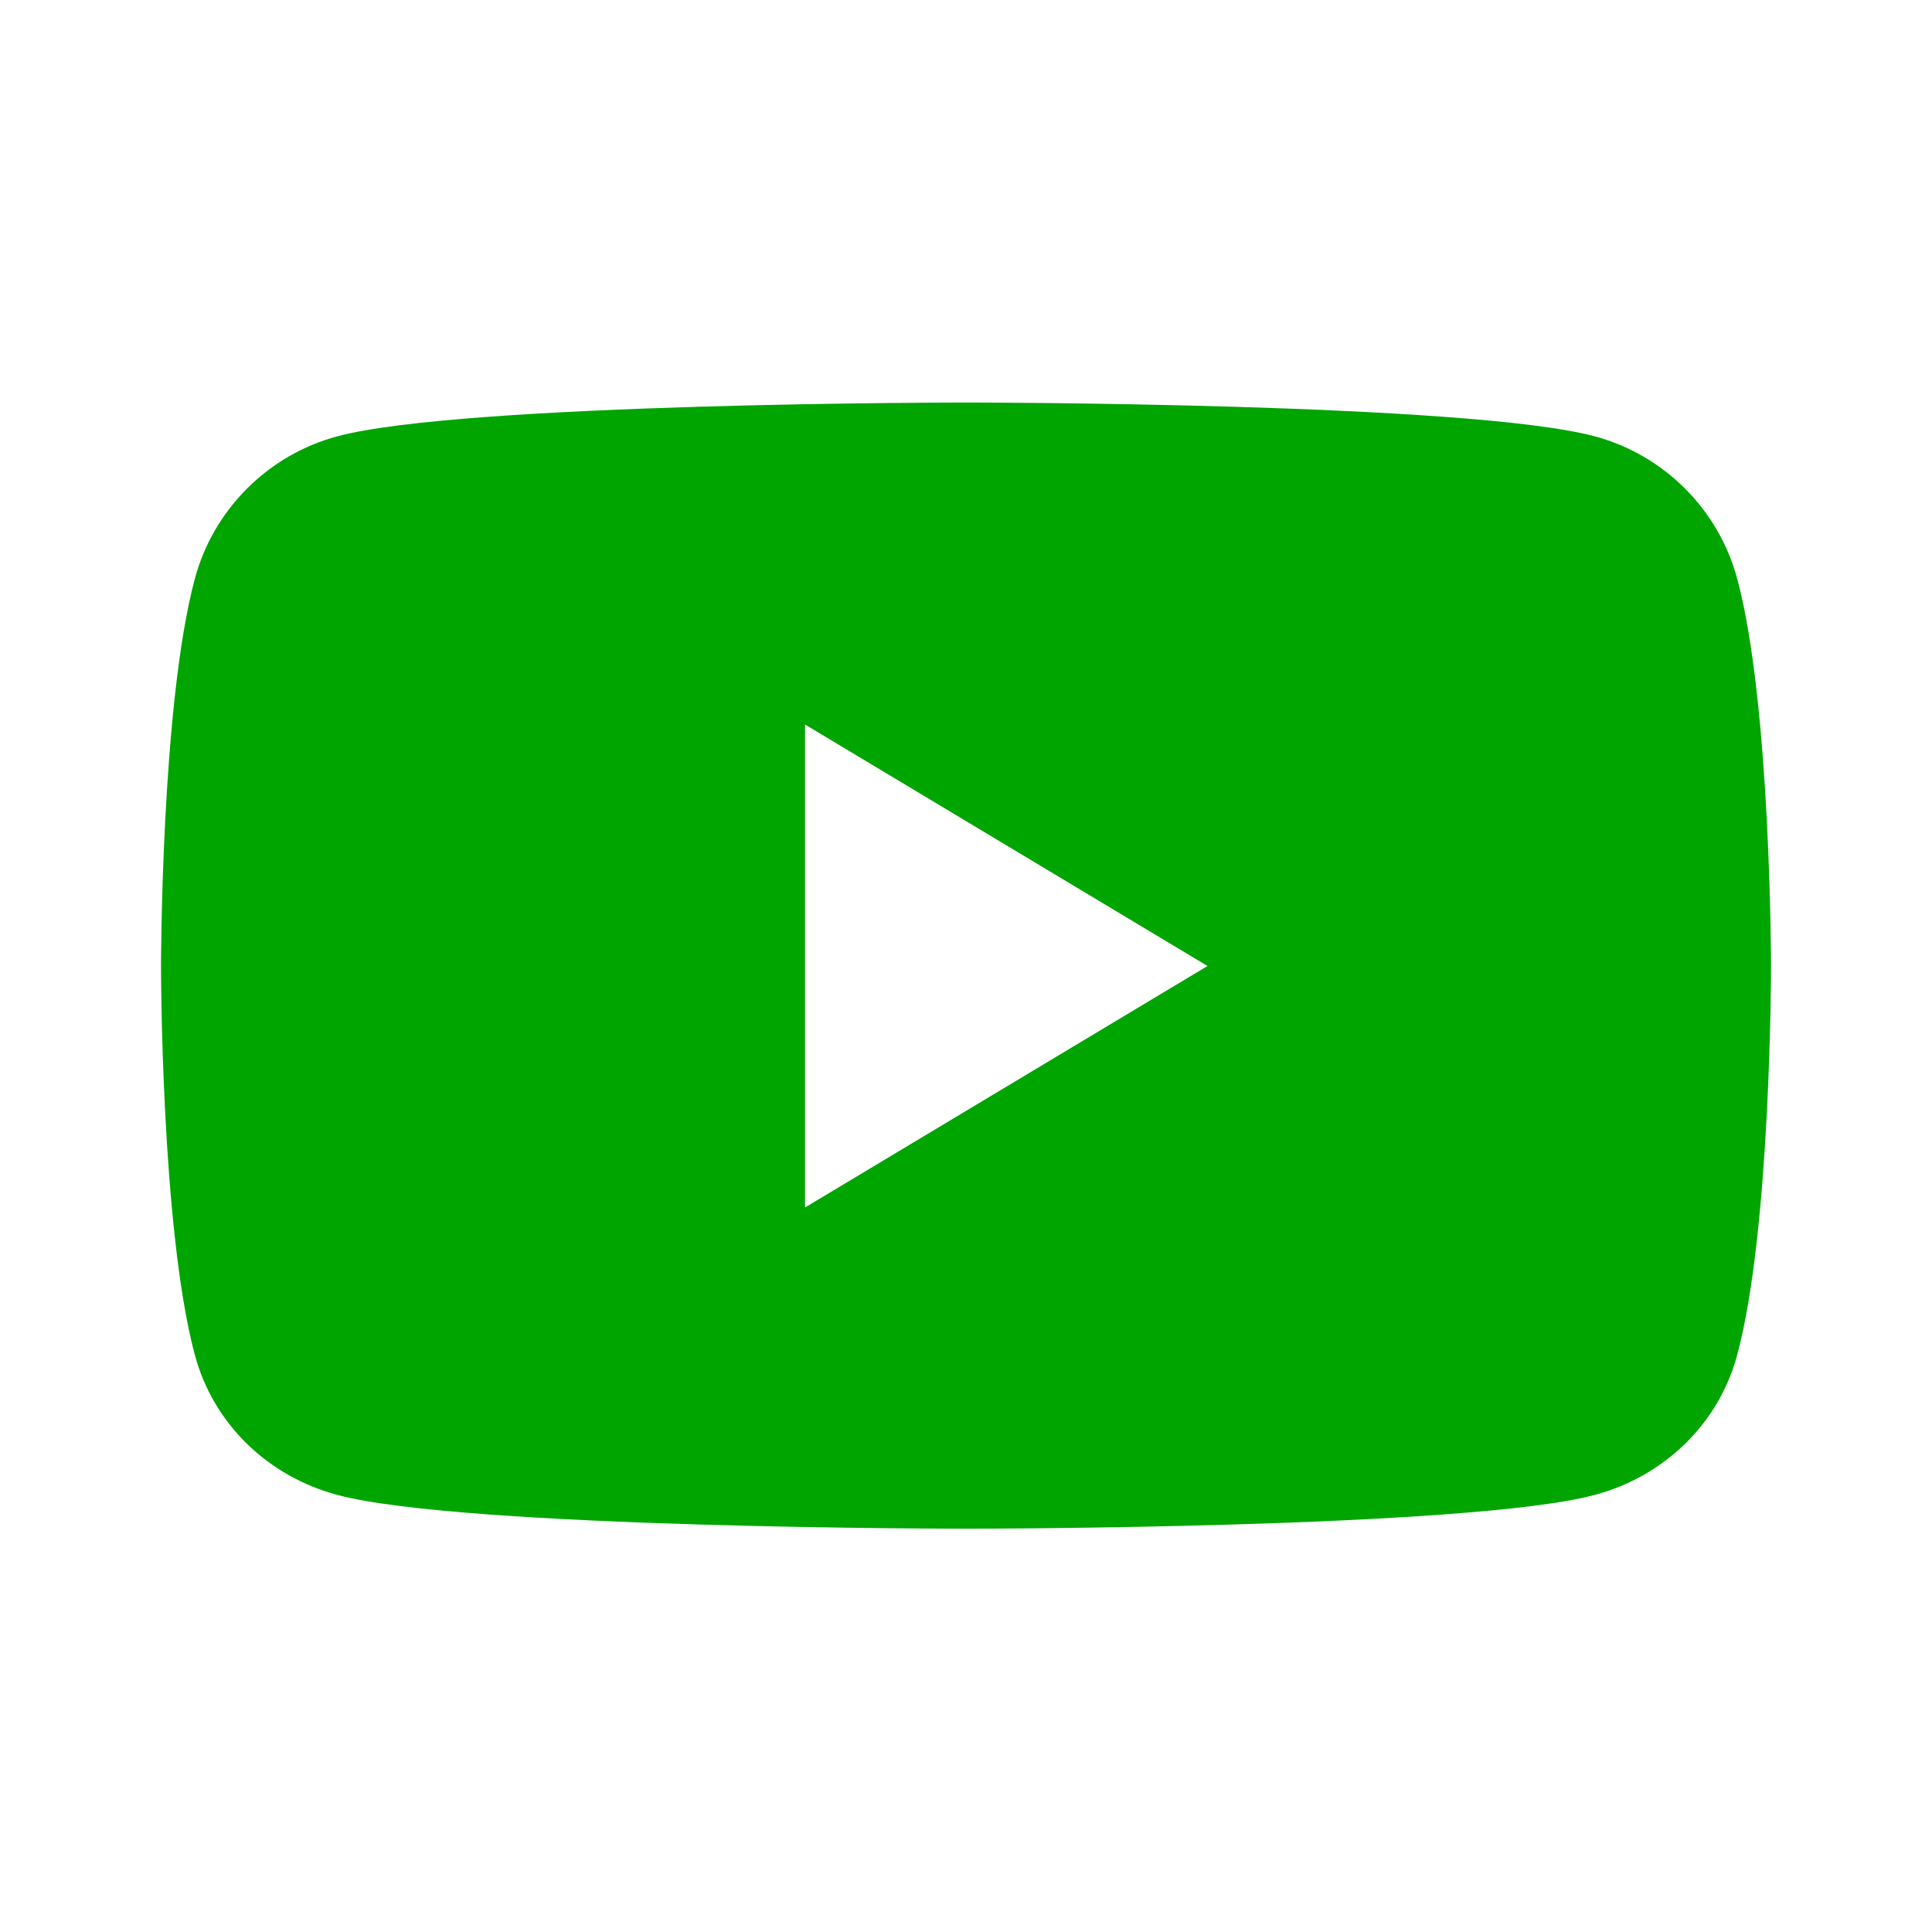 <svg width="50" height="50" viewBox="0 0 50 50" fill="none" xmlns="http://www.w3.org/2000/svg">
<path d="M44.959 14.979C44.48 13.188 43.063 11.771 41.271 11.292C38.021 10.417 25 10.417 25 10.417C25 10.417 11.979 10.417 8.729 11.292C6.938 11.771 5.521 13.188 5.042 14.979C4.167 18.23 4.167 25.021 4.167 25.021C4.167 25.021 4.167 31.813 5.042 35.063C5.521 36.855 6.938 38.209 8.729 38.688C11.979 39.563 25 39.563 25 39.563C25 39.563 38.021 39.563 41.271 38.688C43.063 38.209 44.48 36.855 44.959 35.063C45.834 31.813 45.834 25.021 45.834 25.021C45.834 25.021 45.834 18.23 44.959 14.979ZM20.834 31.25V18.75L31.25 25L20.834 31.25Z" fill="#00A500"/>
</svg>
